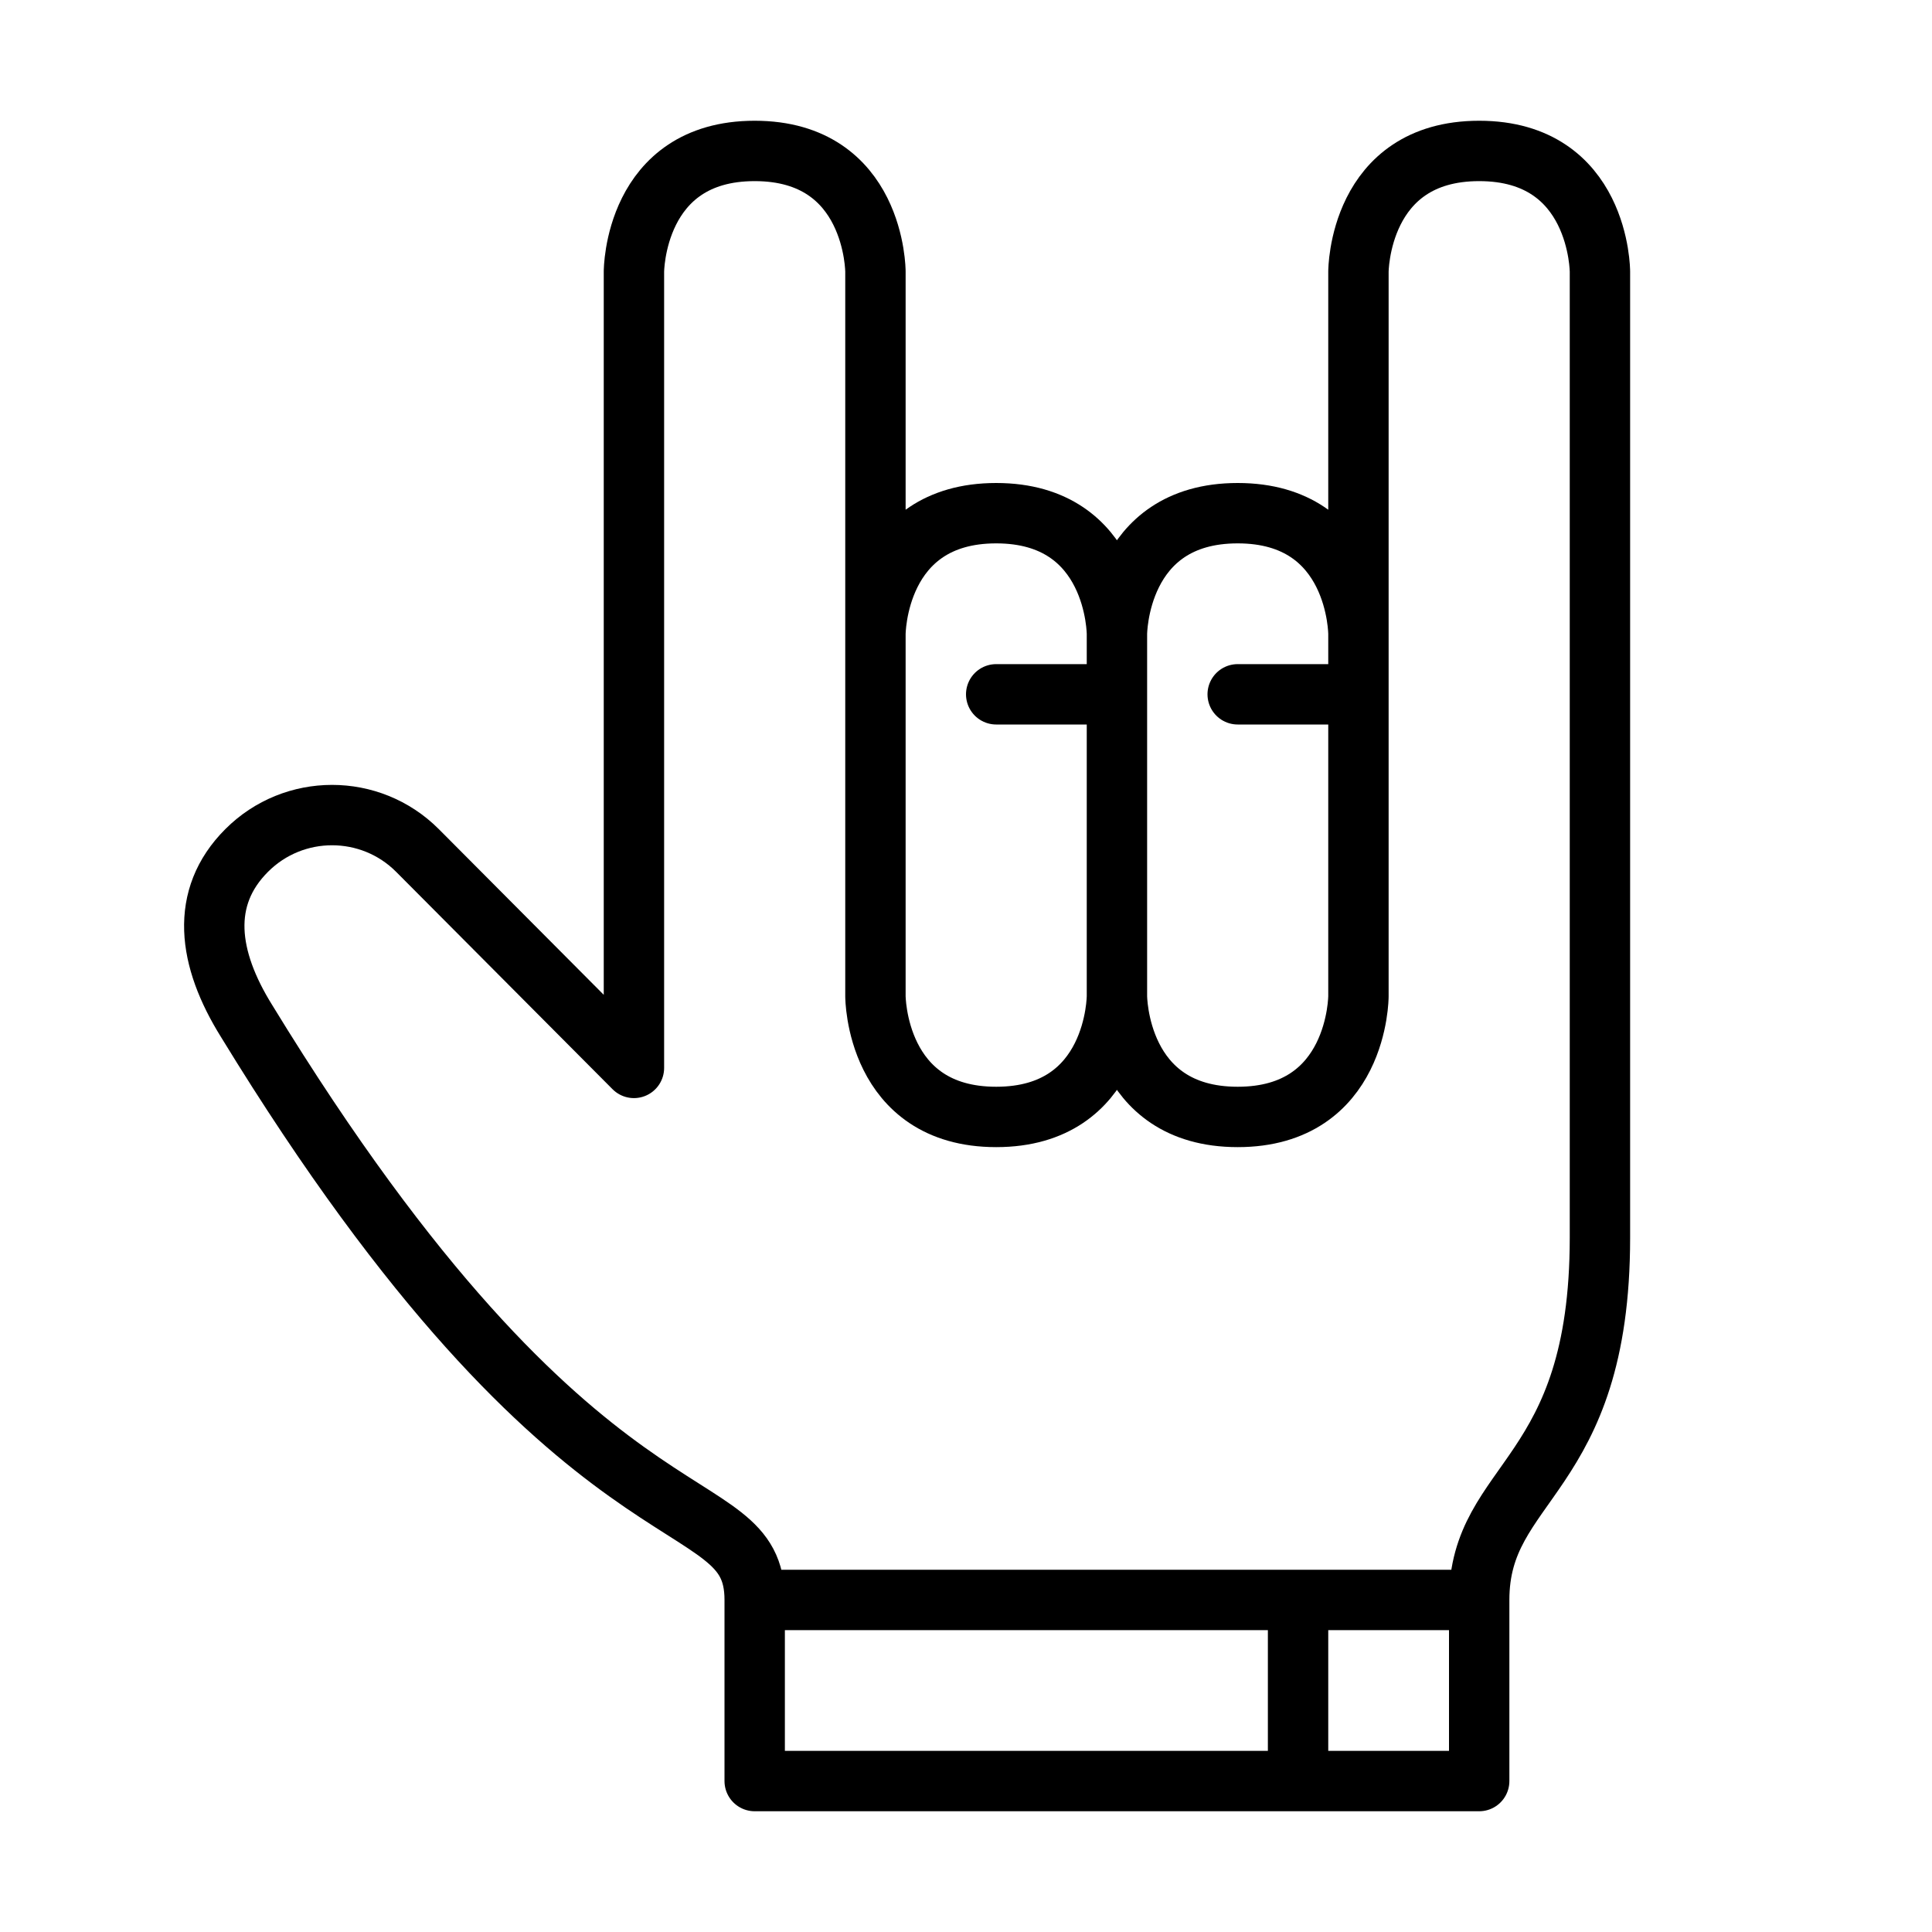 <svg xmlns="http://www.w3.org/2000/svg" xmlns:xlink="http://www.w3.org/1999/xlink" id="Capa_1" width="32" height="32" x="0" y="0" enable-background="new 0 0 32 32" version="1.1" viewBox="0 0 32 32" xml:space="preserve"><path id="stroke_1_" fill="none" stroke="#000" stroke-linecap="round" stroke-linejoin="round" stroke-miterlimit="10" d="M14.5,10.5c0,0,0-2,2-2c2,0,2,2,2,2v6c0,0,0,2-2,2c-2,0-2-2-2-2V10.5z M18.5,16.5c0,0,0,2,2,2s2-2,2-2v-6c0,0,0-2-2-2s-2,2-2,2V16.5	z M14.5,11.5v-7c0,0,0-2-2-2s-2,2-2,2l0,13.188l-3.586-3.602c-0.78-0.781-2.048-0.781-2.828,0c-0.781,0.781-0.648,1.789,0,2.828	C9.667,26.042,12.5,24.5,12.5,26.5v3h12v-3c0-2,2-2,2-6v-16c0,0,0-2-2-2s-2,2-2,2v12 M12.5,26.5h12 M21.5,26.5v3 M20.5,11.5h2 M16.5,11.5h2"/></svg>